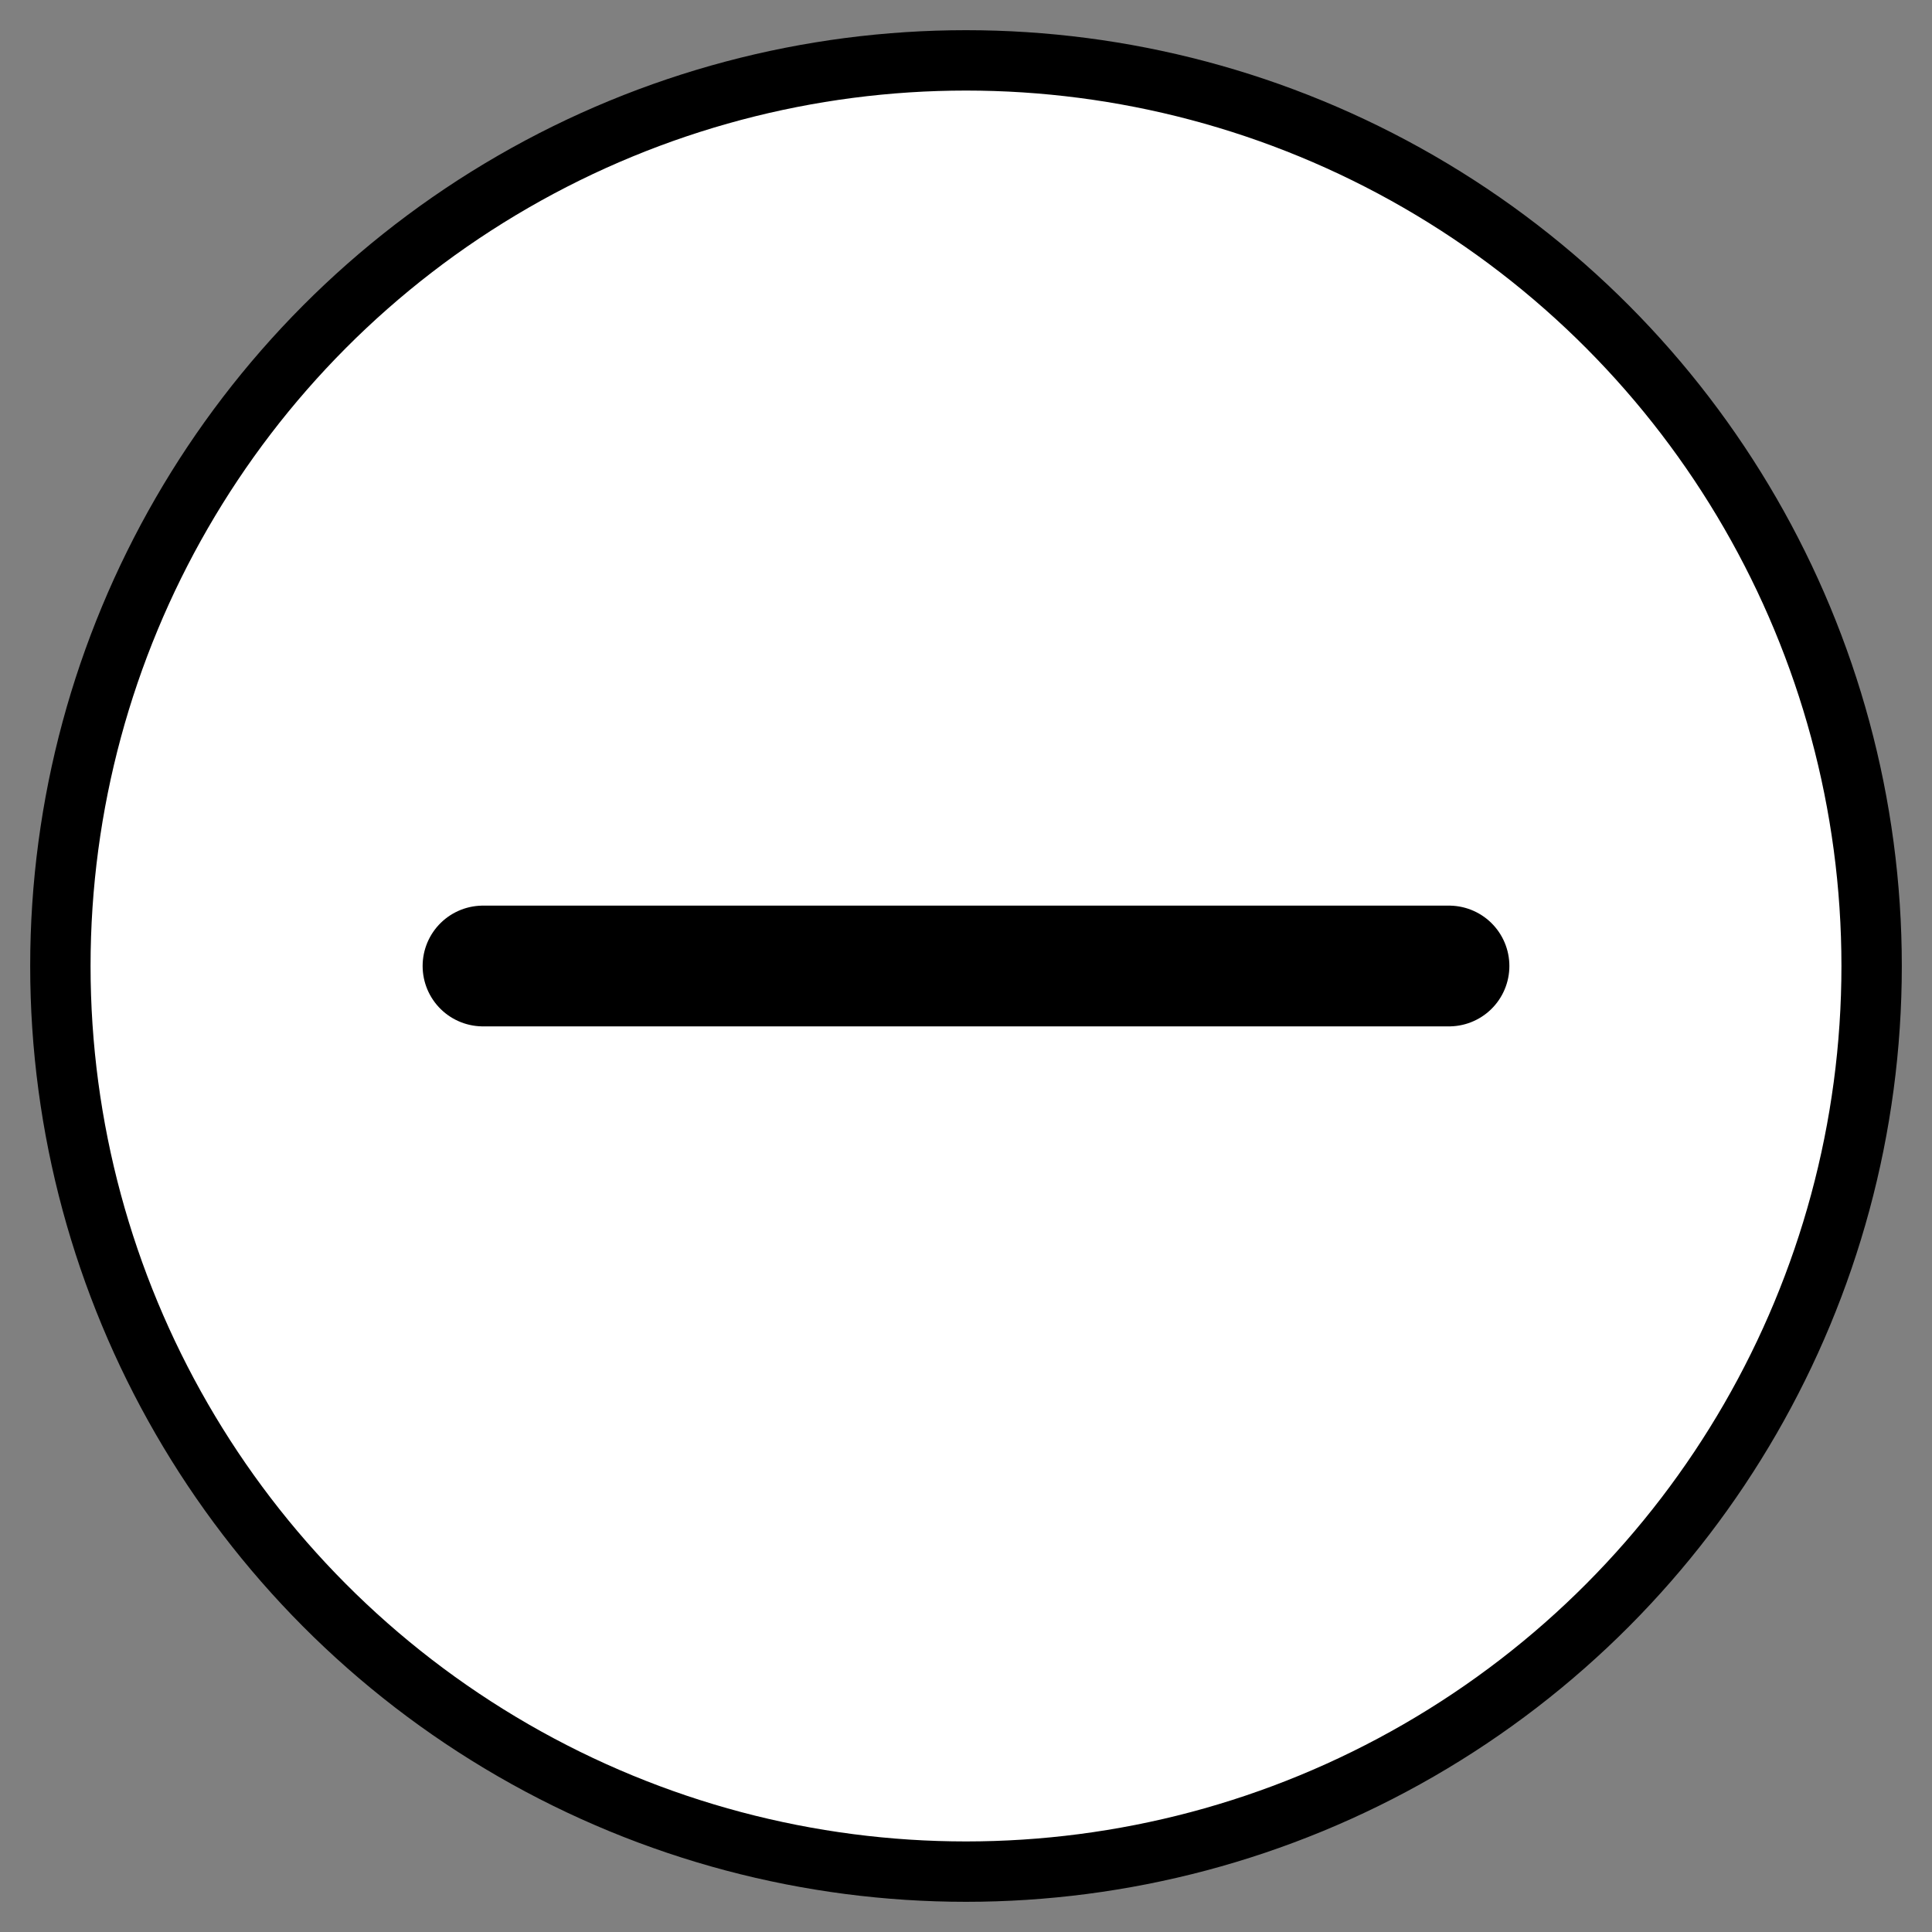 <svg xmlns="http://www.w3.org/2000/svg" viewBox="0 0 32 32" width="32" height="32">
  <rect x="0" y="0" width="32" height="32" fill="#808080" stroke="none"/>
  <!-- Círculo de fondo blanco con borde negro -->
  <circle cx="16" cy="16" r="15" fill="white" stroke="black" stroke-width="1"/>
  <!-- Línea horizontal (símbolo menos) en negro -->
  <path d="M8 16h16" stroke="black" stroke-width="2" stroke-linecap="round"/>
</svg>